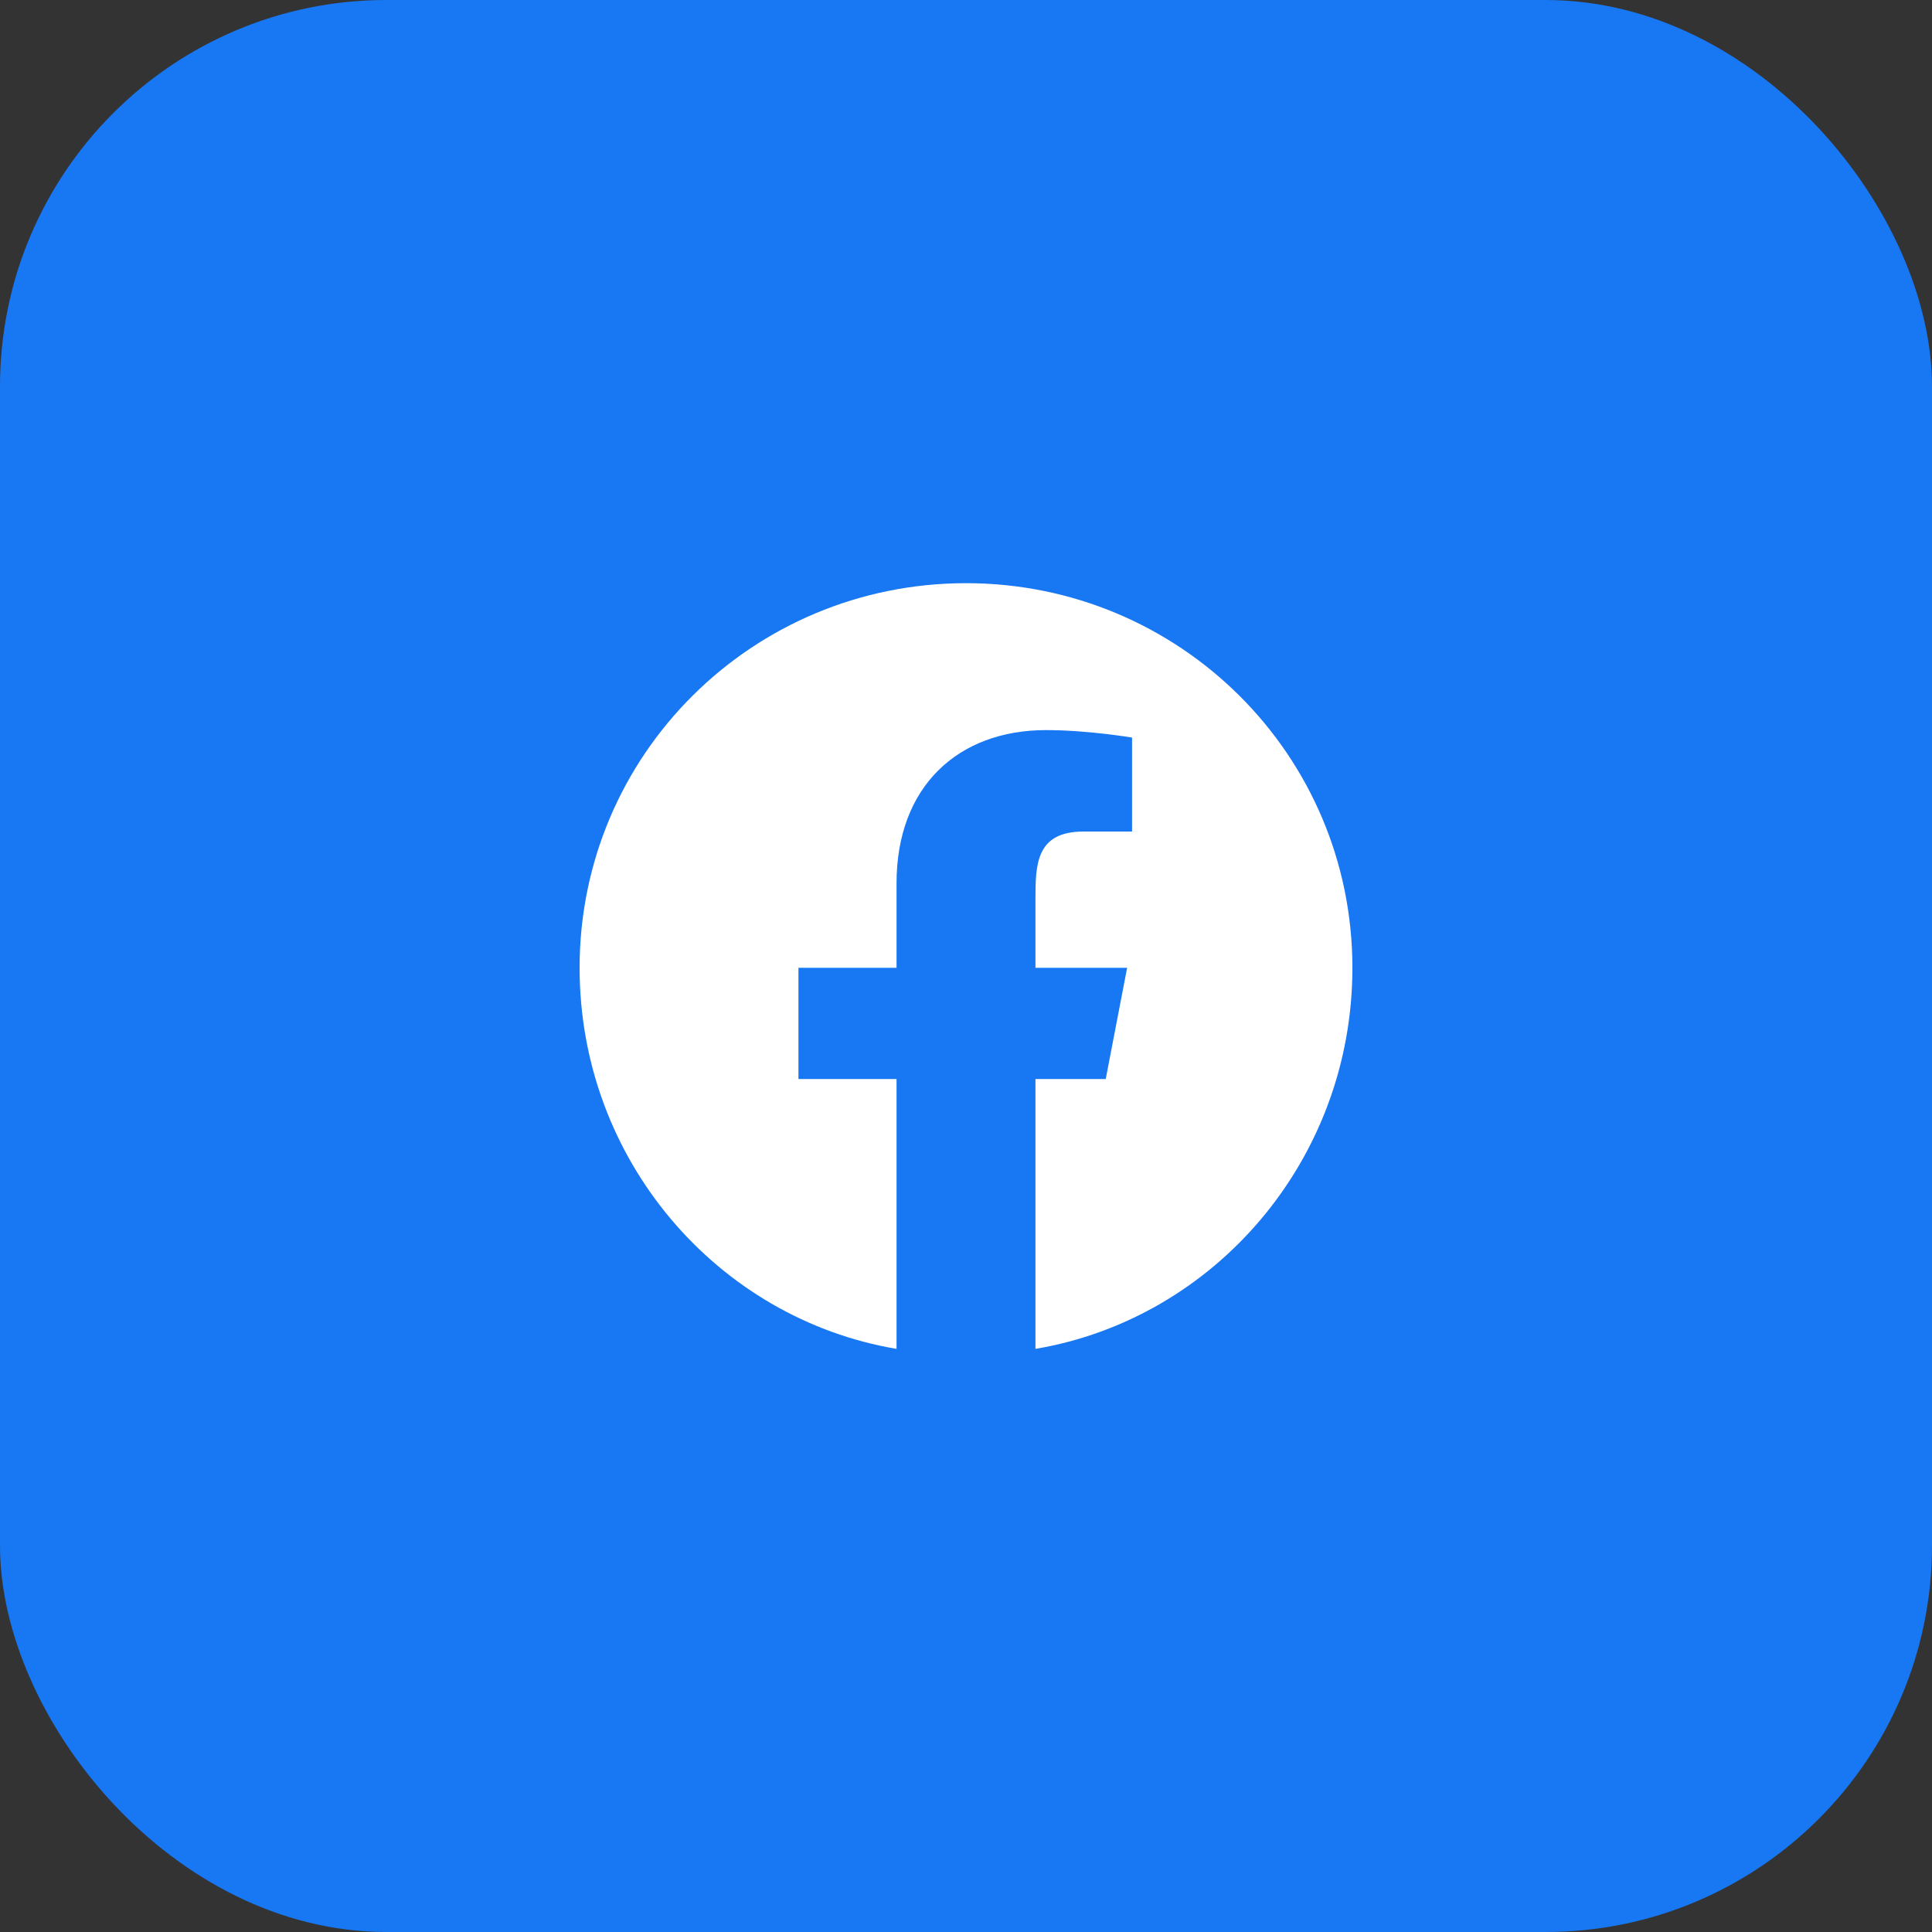 <svg width="40" height="40" viewBox="0 0 40 40" fill="none" xmlns="http://www.w3.org/2000/svg">
  <rect x="0" y="0" width="40" height="40" fill="#333333" stroke="none"/>
  <rect width="40" height="40" rx="8" fill="#1877F2"/>
  <path d="M28 20.037C28 15.622 24.418 12.074 20 12.074C15.582 12.074 12 15.622 12 20.037C12 24.015 14.854 27.302 18.562 27.927V22.34H16.531V20.037H18.562V18.285C18.562 16.29 19.829 15.116 21.658 15.116C22.529 15.116 23.438 15.271 23.438 15.271V17.216H22.432C21.44 17.216 21.438 17.913 21.438 18.628V20.037H23.336L22.893 22.34H21.438V27.927C25.146 27.302 28 24.015 28 20.037Z" fill="white"/>
</svg>

